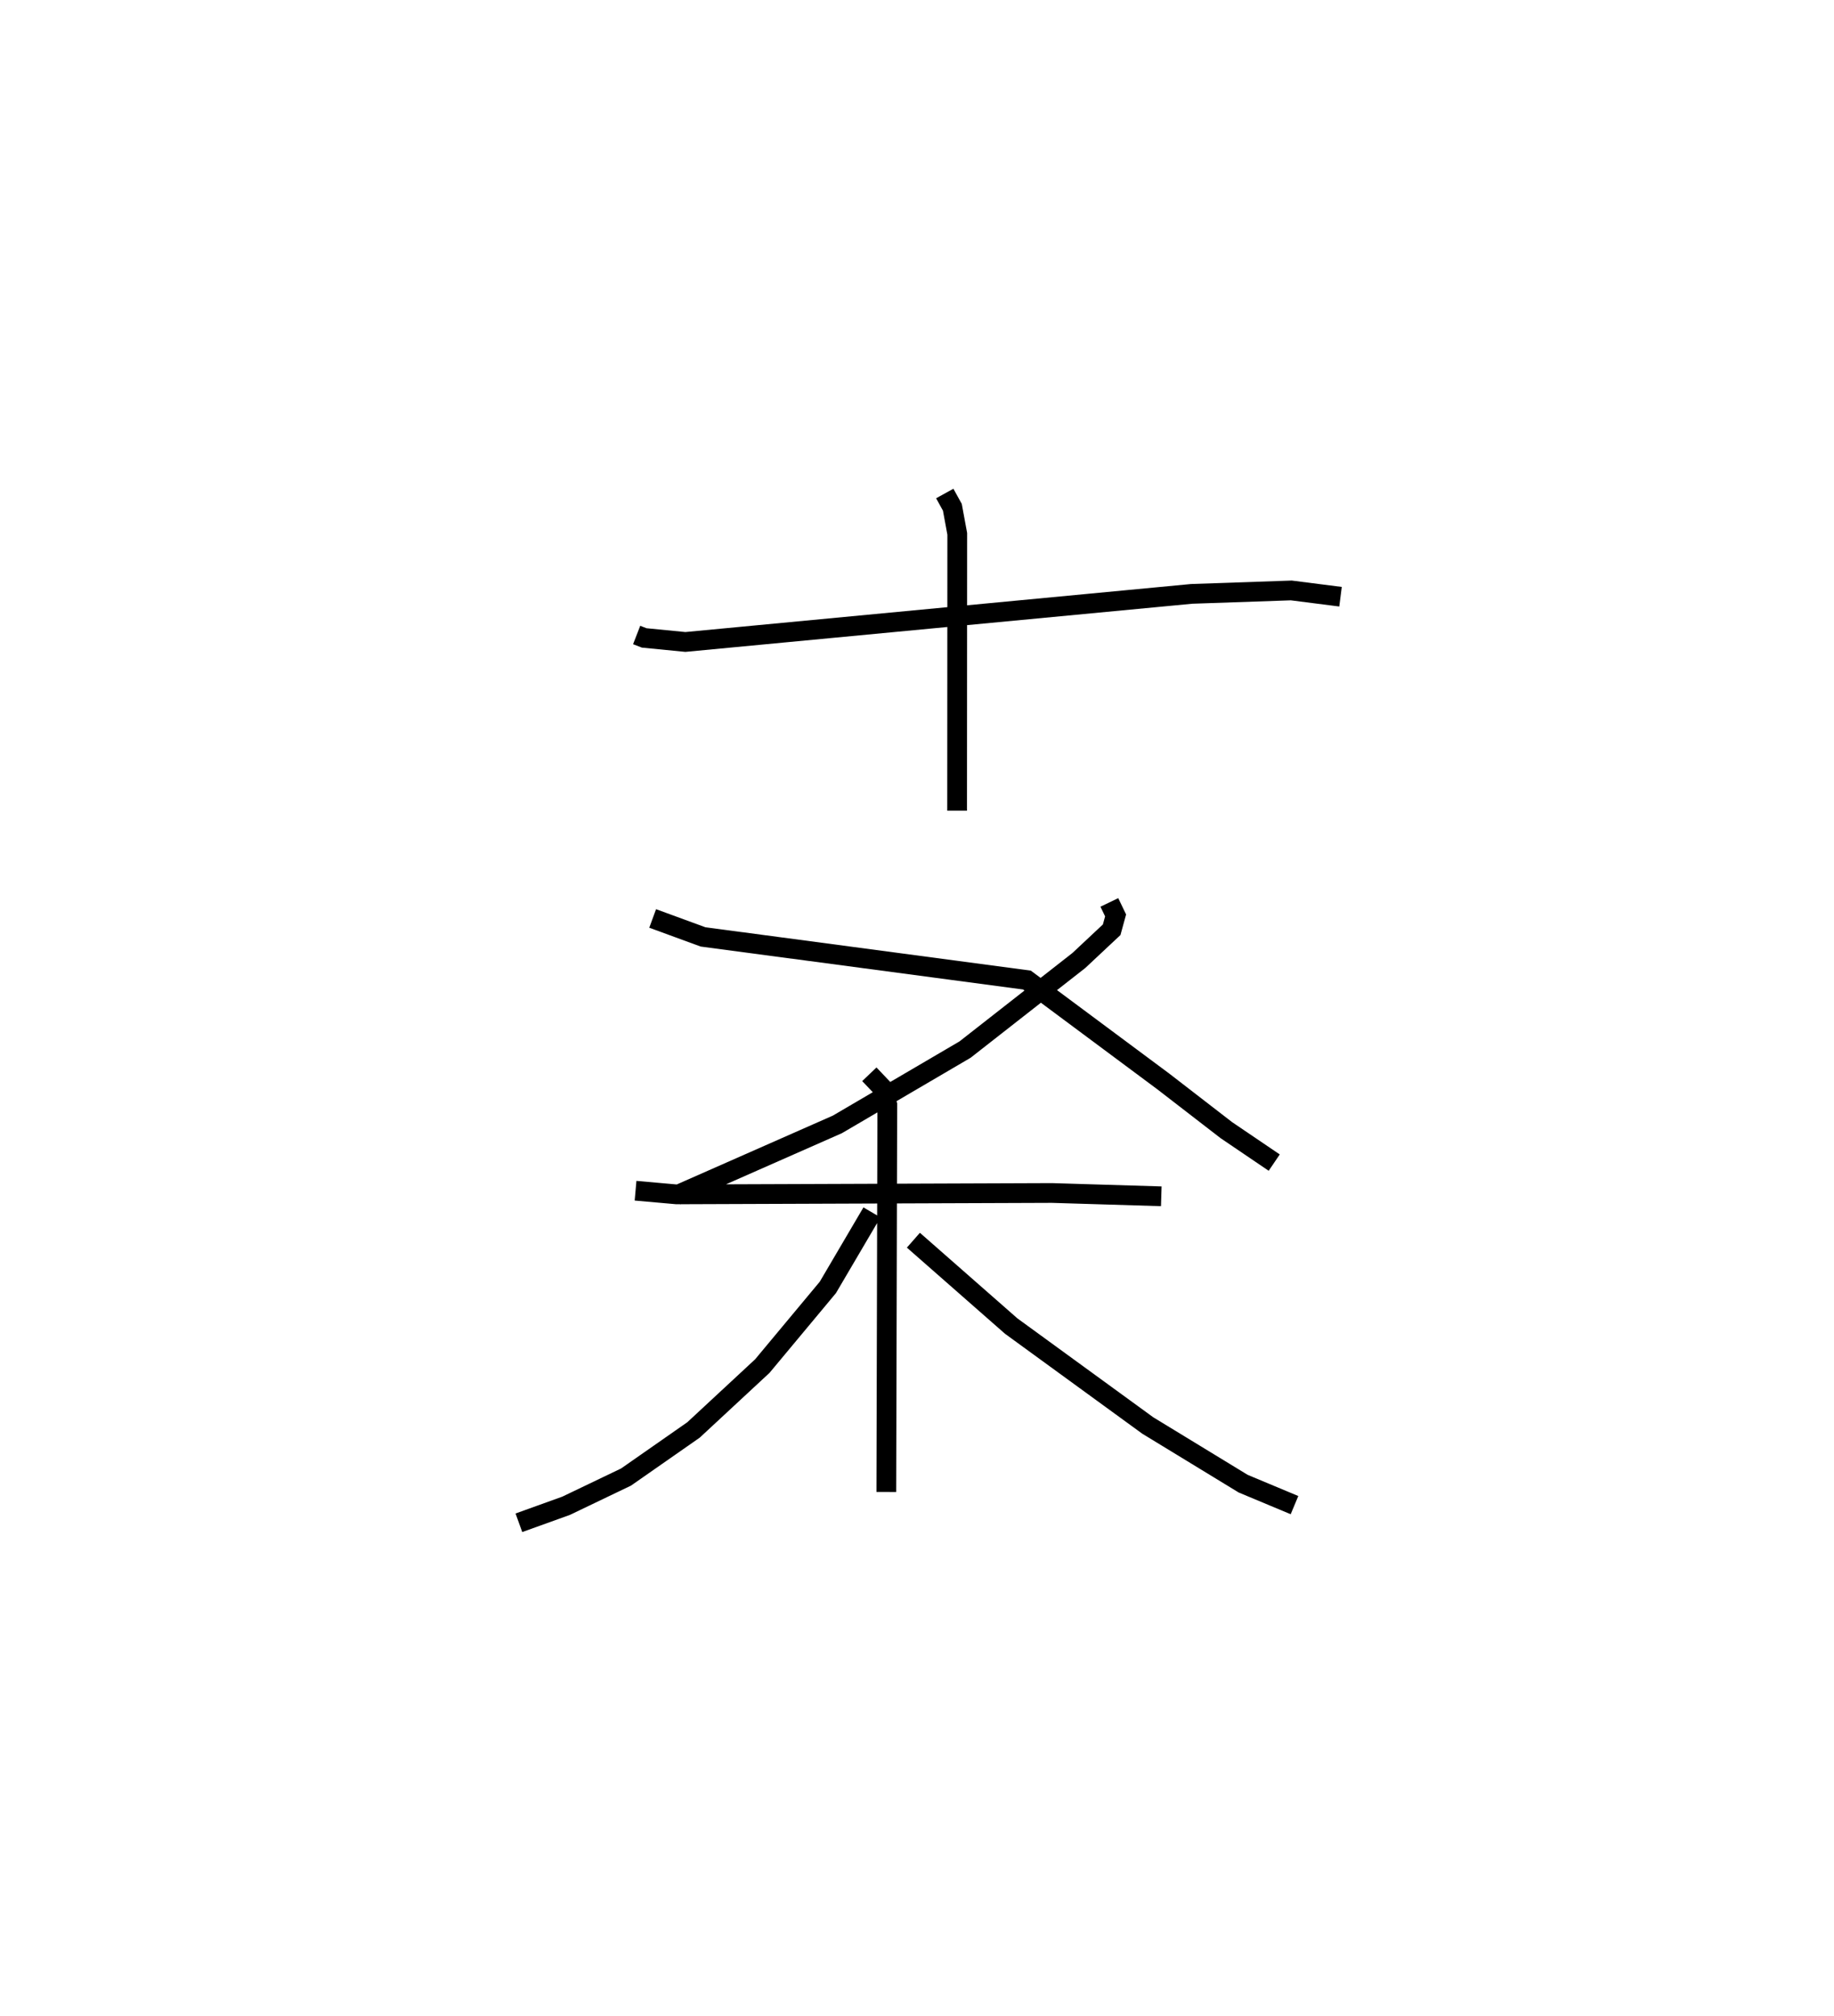 <?xml version="1.0" encoding="utf-8" ?>
<svg baseProfile="full" height="102.14" version="1.1" width="92.913" xmlns="http://www.w3.org/2000/svg" xmlns:ev="http://www.w3.org/2001/xml-events" xmlns:xlink="http://www.w3.org/1999/xlink"><defs /><rect fill="white" height="102.14" width="92.913" x="0" y="0" /><path d="M25,27.268 m0.0,0.0 m7.254,4.901 l0.381,0.148 2.088,0.205 l25.648,-2.436 5.049,-0.174 l2.493,0.318 m-20.05,-5.229 l0.385,0.698 0.248,1.346 l-0.007,14.026 m7.712,4.646 l0.317,0.658 -0.199,0.726 l-1.663,1.558 -5.765,4.513 l-6.469,3.791 -8.158,3.598 m-1.199,-14.032 l2.552,0.935 16.409,2.185 l6.913,5.141 3.189,2.463 l2.426,1.645 m-32.356,1.424 l2.082,0.185 19.014,-0.07 l5.538,0.168 m-14.79,-6.182 l0.662,0.696 0.248,0.849 l-0.05,19.615 m-0.728,-14.163 l-2.234,3.801 -3.319,3.984 l-3.486,3.236 -3.42,2.387 l-3.033,1.454 -2.394,0.862 m19.986,-14.315 l4.955,4.35 6.919,5.037 l4.833,2.947 2.6,1.087 " fill="none" stroke="black" stroke-width="1" /></svg>